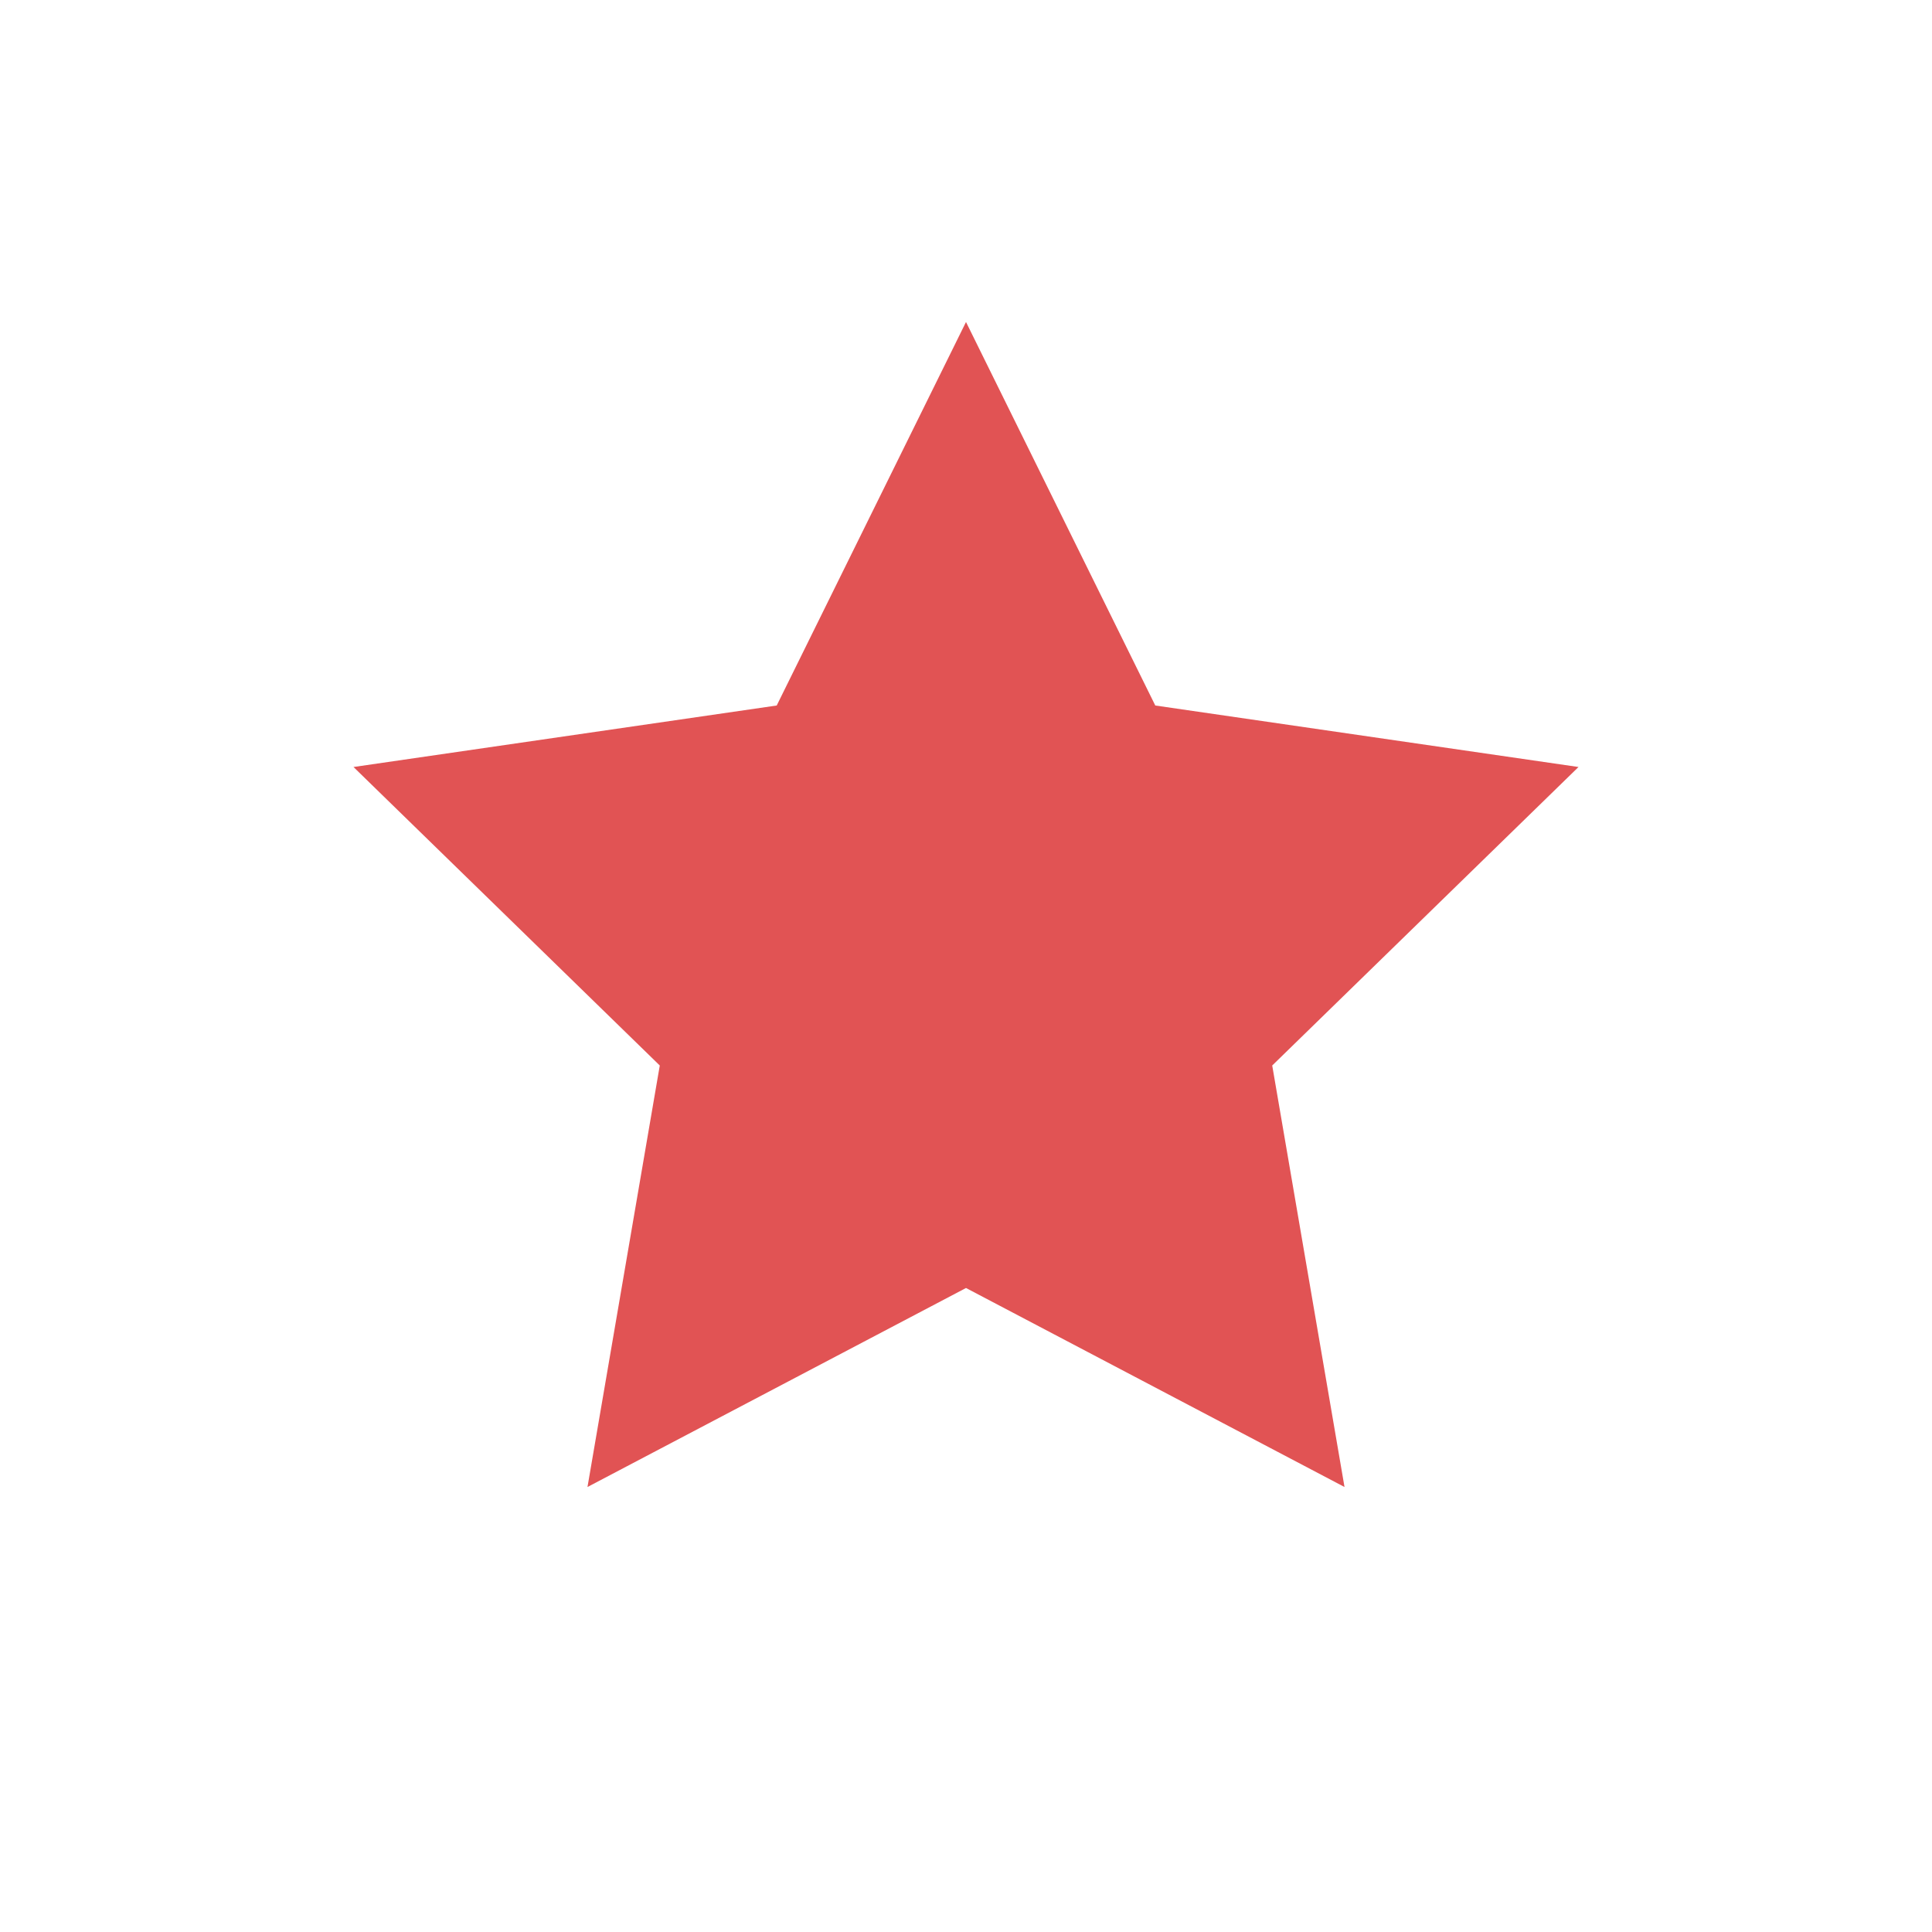<svg width="36" height="36" viewBox="0 0 36 36" fill="none" xmlns="http://www.w3.org/2000/svg">
<path d="M18 6L21.527 13.146L29.413 14.292L23.706 19.854L25.053 27.708L18 24L10.947 27.708L12.294 19.854L6.587 14.292L14.473 13.146L18 6Z" fill="#E15354"/>
</svg>
